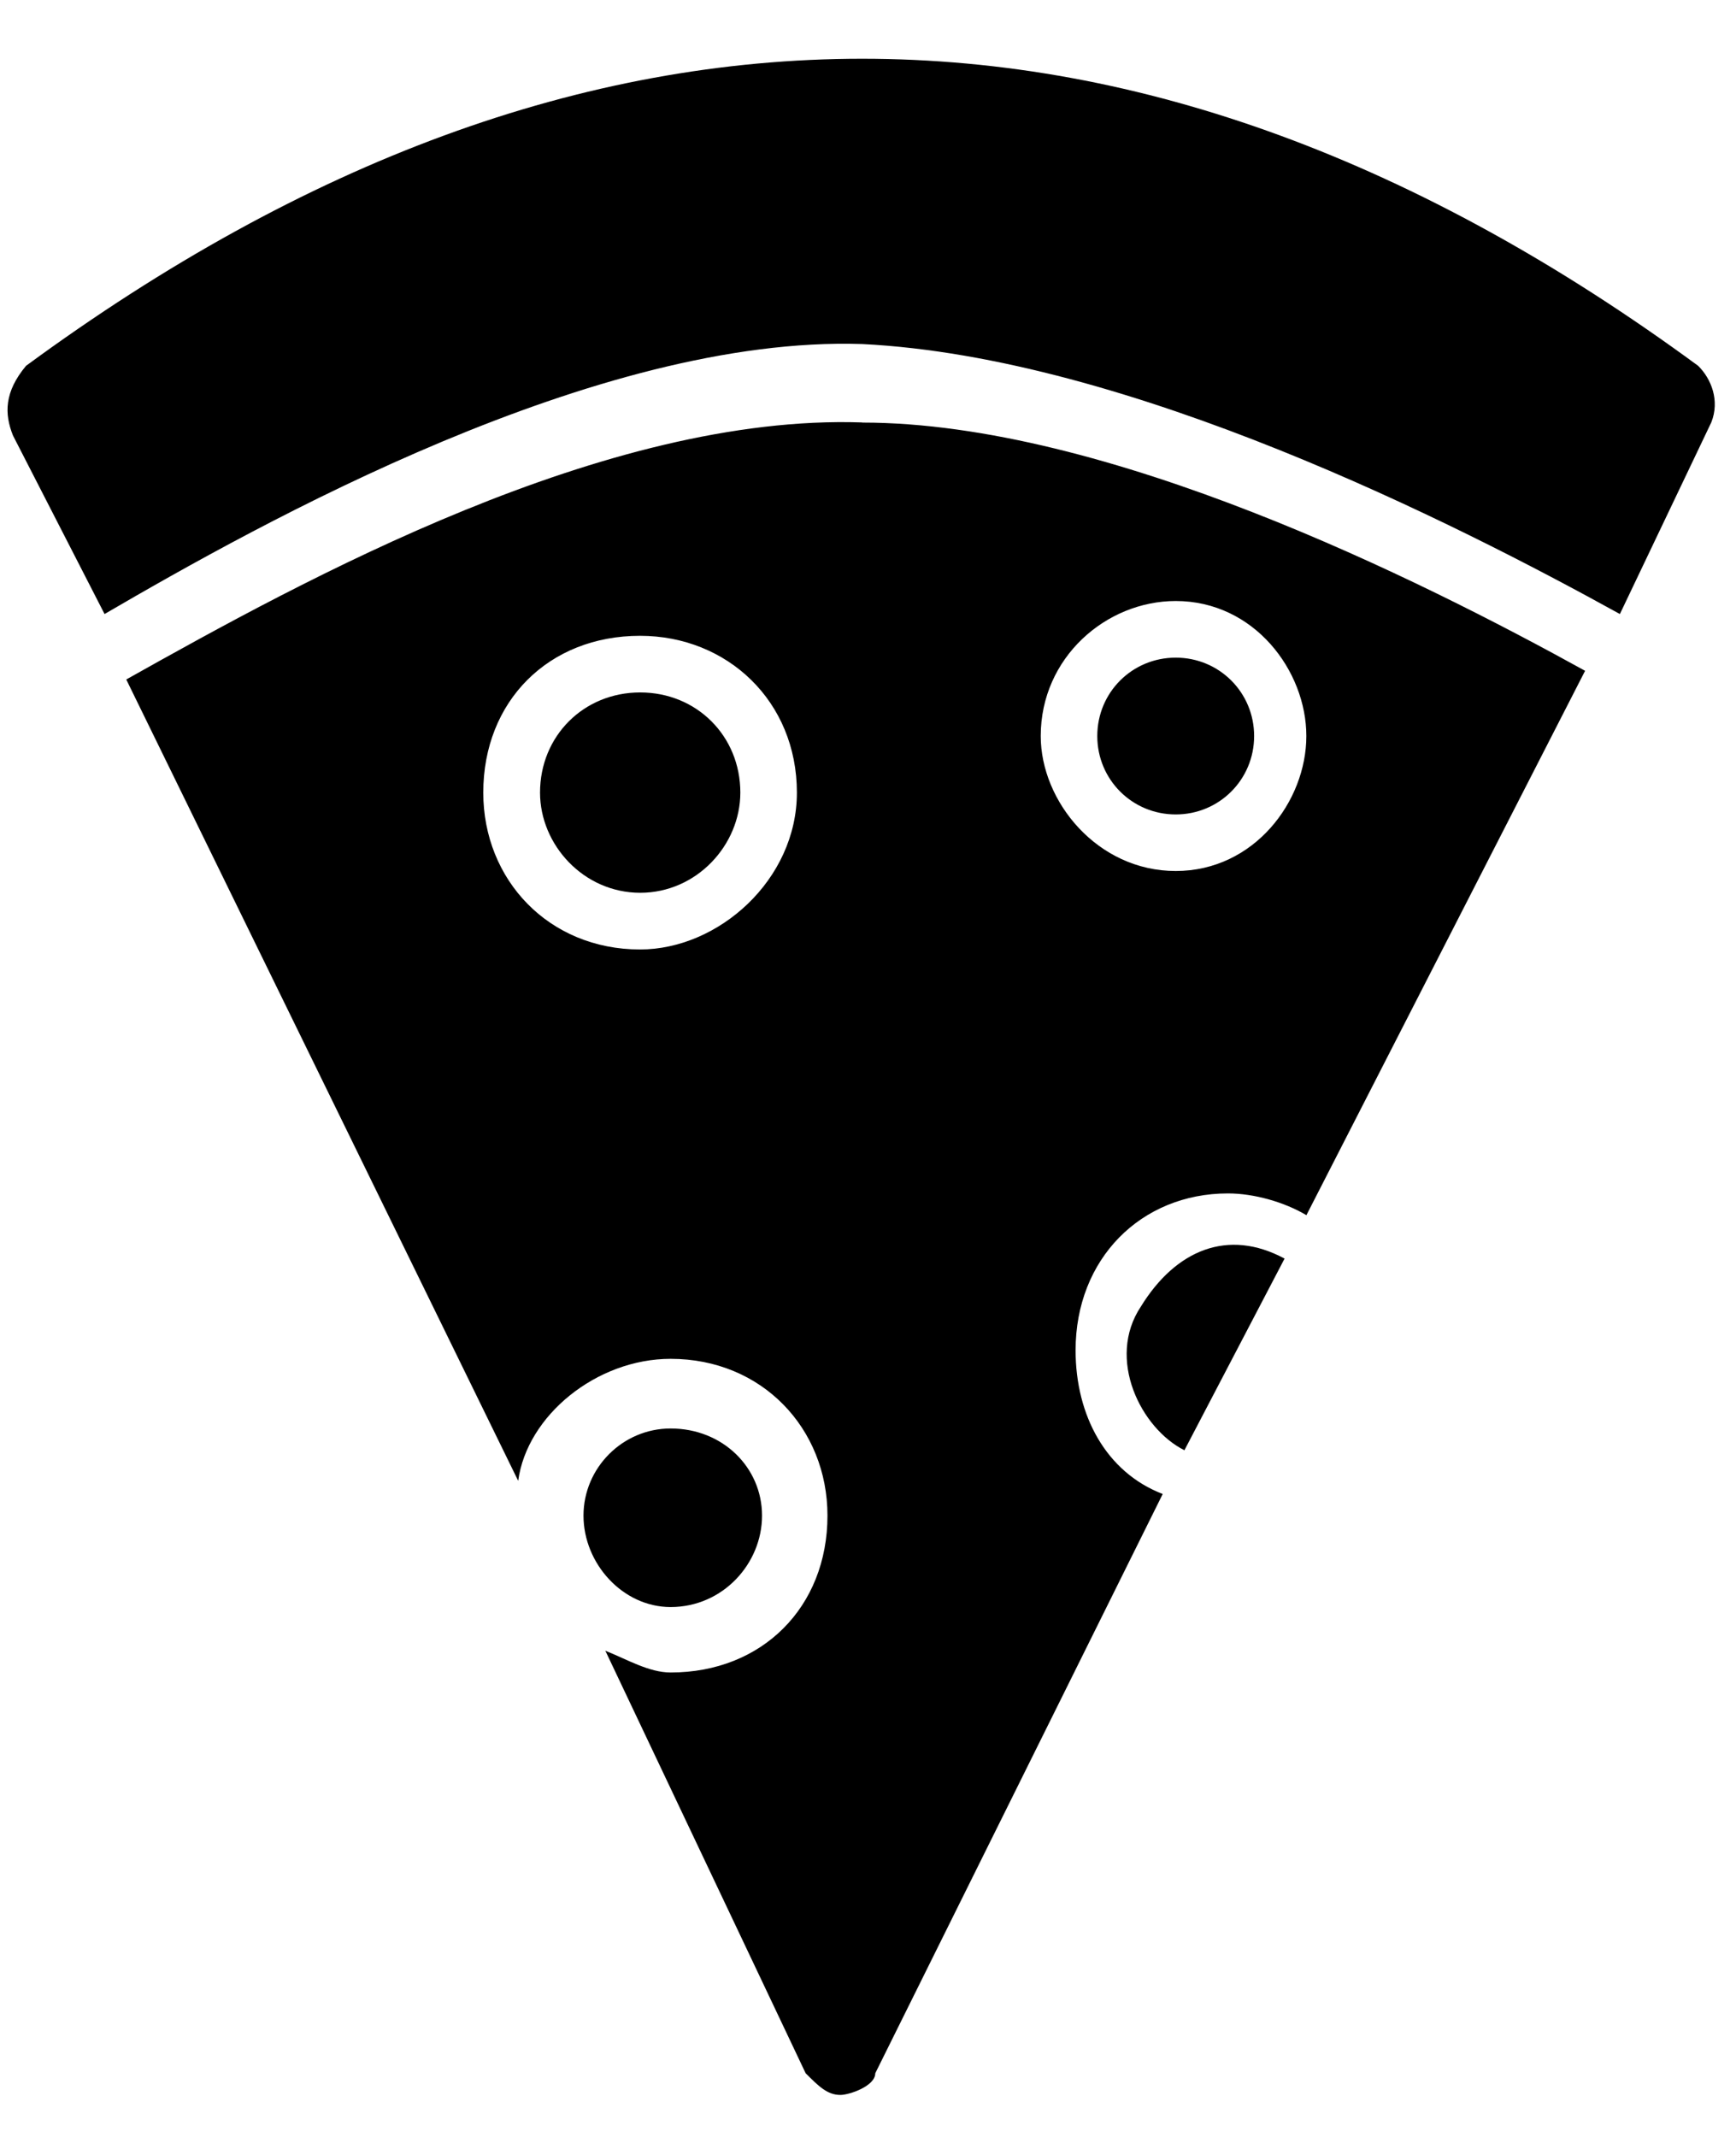 <?xml version="1.0" encoding="UTF-8" standalone="no"?>
<svg width="26px" height="32px" viewBox="0 0 26 32" version="1.1" xmlns="http://www.w3.org/2000/svg" xmlns:xlink="http://www.w3.org/1999/xlink">
    <!-- Generator: Sketch 3.7.1 (28215) - http://www.bohemiancoding.com/sketch -->
    <title>pizza-slice-filled</title>
    <desc>Created with Sketch.</desc>
    <defs></defs>
    <g id="Page-1" stroke="none" stroke-width="1" fill="none" fill-rule="evenodd">
        <g id="577-585" transform="translate(-105, -156)" fill="#000000">
            <g id="pizza-slice-filled" transform="translate(104, 156)">
                <path d="M13.913,6.326 C10.065,6.195 5.565,8.675 2.891,10.175 L8.761,22.175 C8.892,21.197 9.935,20.348 11.044,20.348 C12.413,20.348 13.393,21.391 13.393,22.696 C13.393,24.065 12.415,25.045 11.044,25.045 C10.719,25.045 10.392,24.849 10.066,24.719 L13.066,31.046 C13.262,31.242 13.391,31.371 13.587,31.371 C13.718,31.371 14.109,31.24 14.109,31.046 L18.414,22.372 C17.567,22.047 17.109,21.198 17.109,20.22 C17.109,18.851 18.087,17.871 19.392,17.871 C19.783,17.871 20.239,18.002 20.566,18.197 L24.74,10.045 C22.262,8.676 17.567,6.328 13.914,6.328 L13.913,6.326 Z M10.586,14.218 C9.217,14.218 8.238,13.174 8.238,11.869 C8.238,10.5 9.216,9.521 10.586,9.521 C11.891,9.521 12.935,10.499 12.935,11.869 C12.935,13.174 11.761,14.218 10.586,14.218 L10.586,14.218 Z M18.609,13.043 C17.434,13.043 16.587,12 16.587,11.022 C16.587,9.848 17.565,9 18.609,9 C19.783,9 20.565,10.044 20.565,11.022 C20.565,12 19.782,13.043 18.609,13.043 L18.609,13.043 Z M2.566,9.195 C4.914,7.826 9.935,5.021 13.913,5.152 C17.891,5.348 22.783,7.826 25.261,9.195 L26.63,6.325 C26.76,5.999 26.63,5.672 26.433,5.478 C18.086,-0.653 9.738,-0.653 1.39,5.478 C1.064,5.869 1.064,6.195 1.194,6.521 L2.566,9.195 Z M12.088,11.869 C12.088,12.653 11.435,13.369 10.588,13.369 C9.741,13.369 9.088,12.651 9.088,11.869 C9.088,11.022 9.741,10.369 10.588,10.369 C11.435,10.369 12.088,11.022 12.088,11.869 L12.088,11.869 Z M12.413,22.696 C12.413,23.414 11.826,24.065 11.044,24.065 C10.326,24.065 9.739,23.413 9.739,22.696 C9.739,21.98 10.326,21.391 11.044,21.391 C11.827,21.391 12.413,21.978 12.413,22.696 L12.413,22.696 Z M18.739,21.717 C18.087,21.391 17.565,20.348 18.087,19.565 C18.609,18.717 19.392,18.39 20.239,18.847 L18.739,21.717 Z M19.783,11.022 C19.783,11.674 19.261,12.196 18.609,12.196 C17.956,12.196 17.434,11.674 17.434,11.022 C17.434,10.369 17.956,9.848 18.609,9.848 C19.261,9.848 19.783,10.369 19.783,11.022 L19.783,11.022 Z" id="Shape"></path>
            </g>
        </g>
    </g>
</svg>
